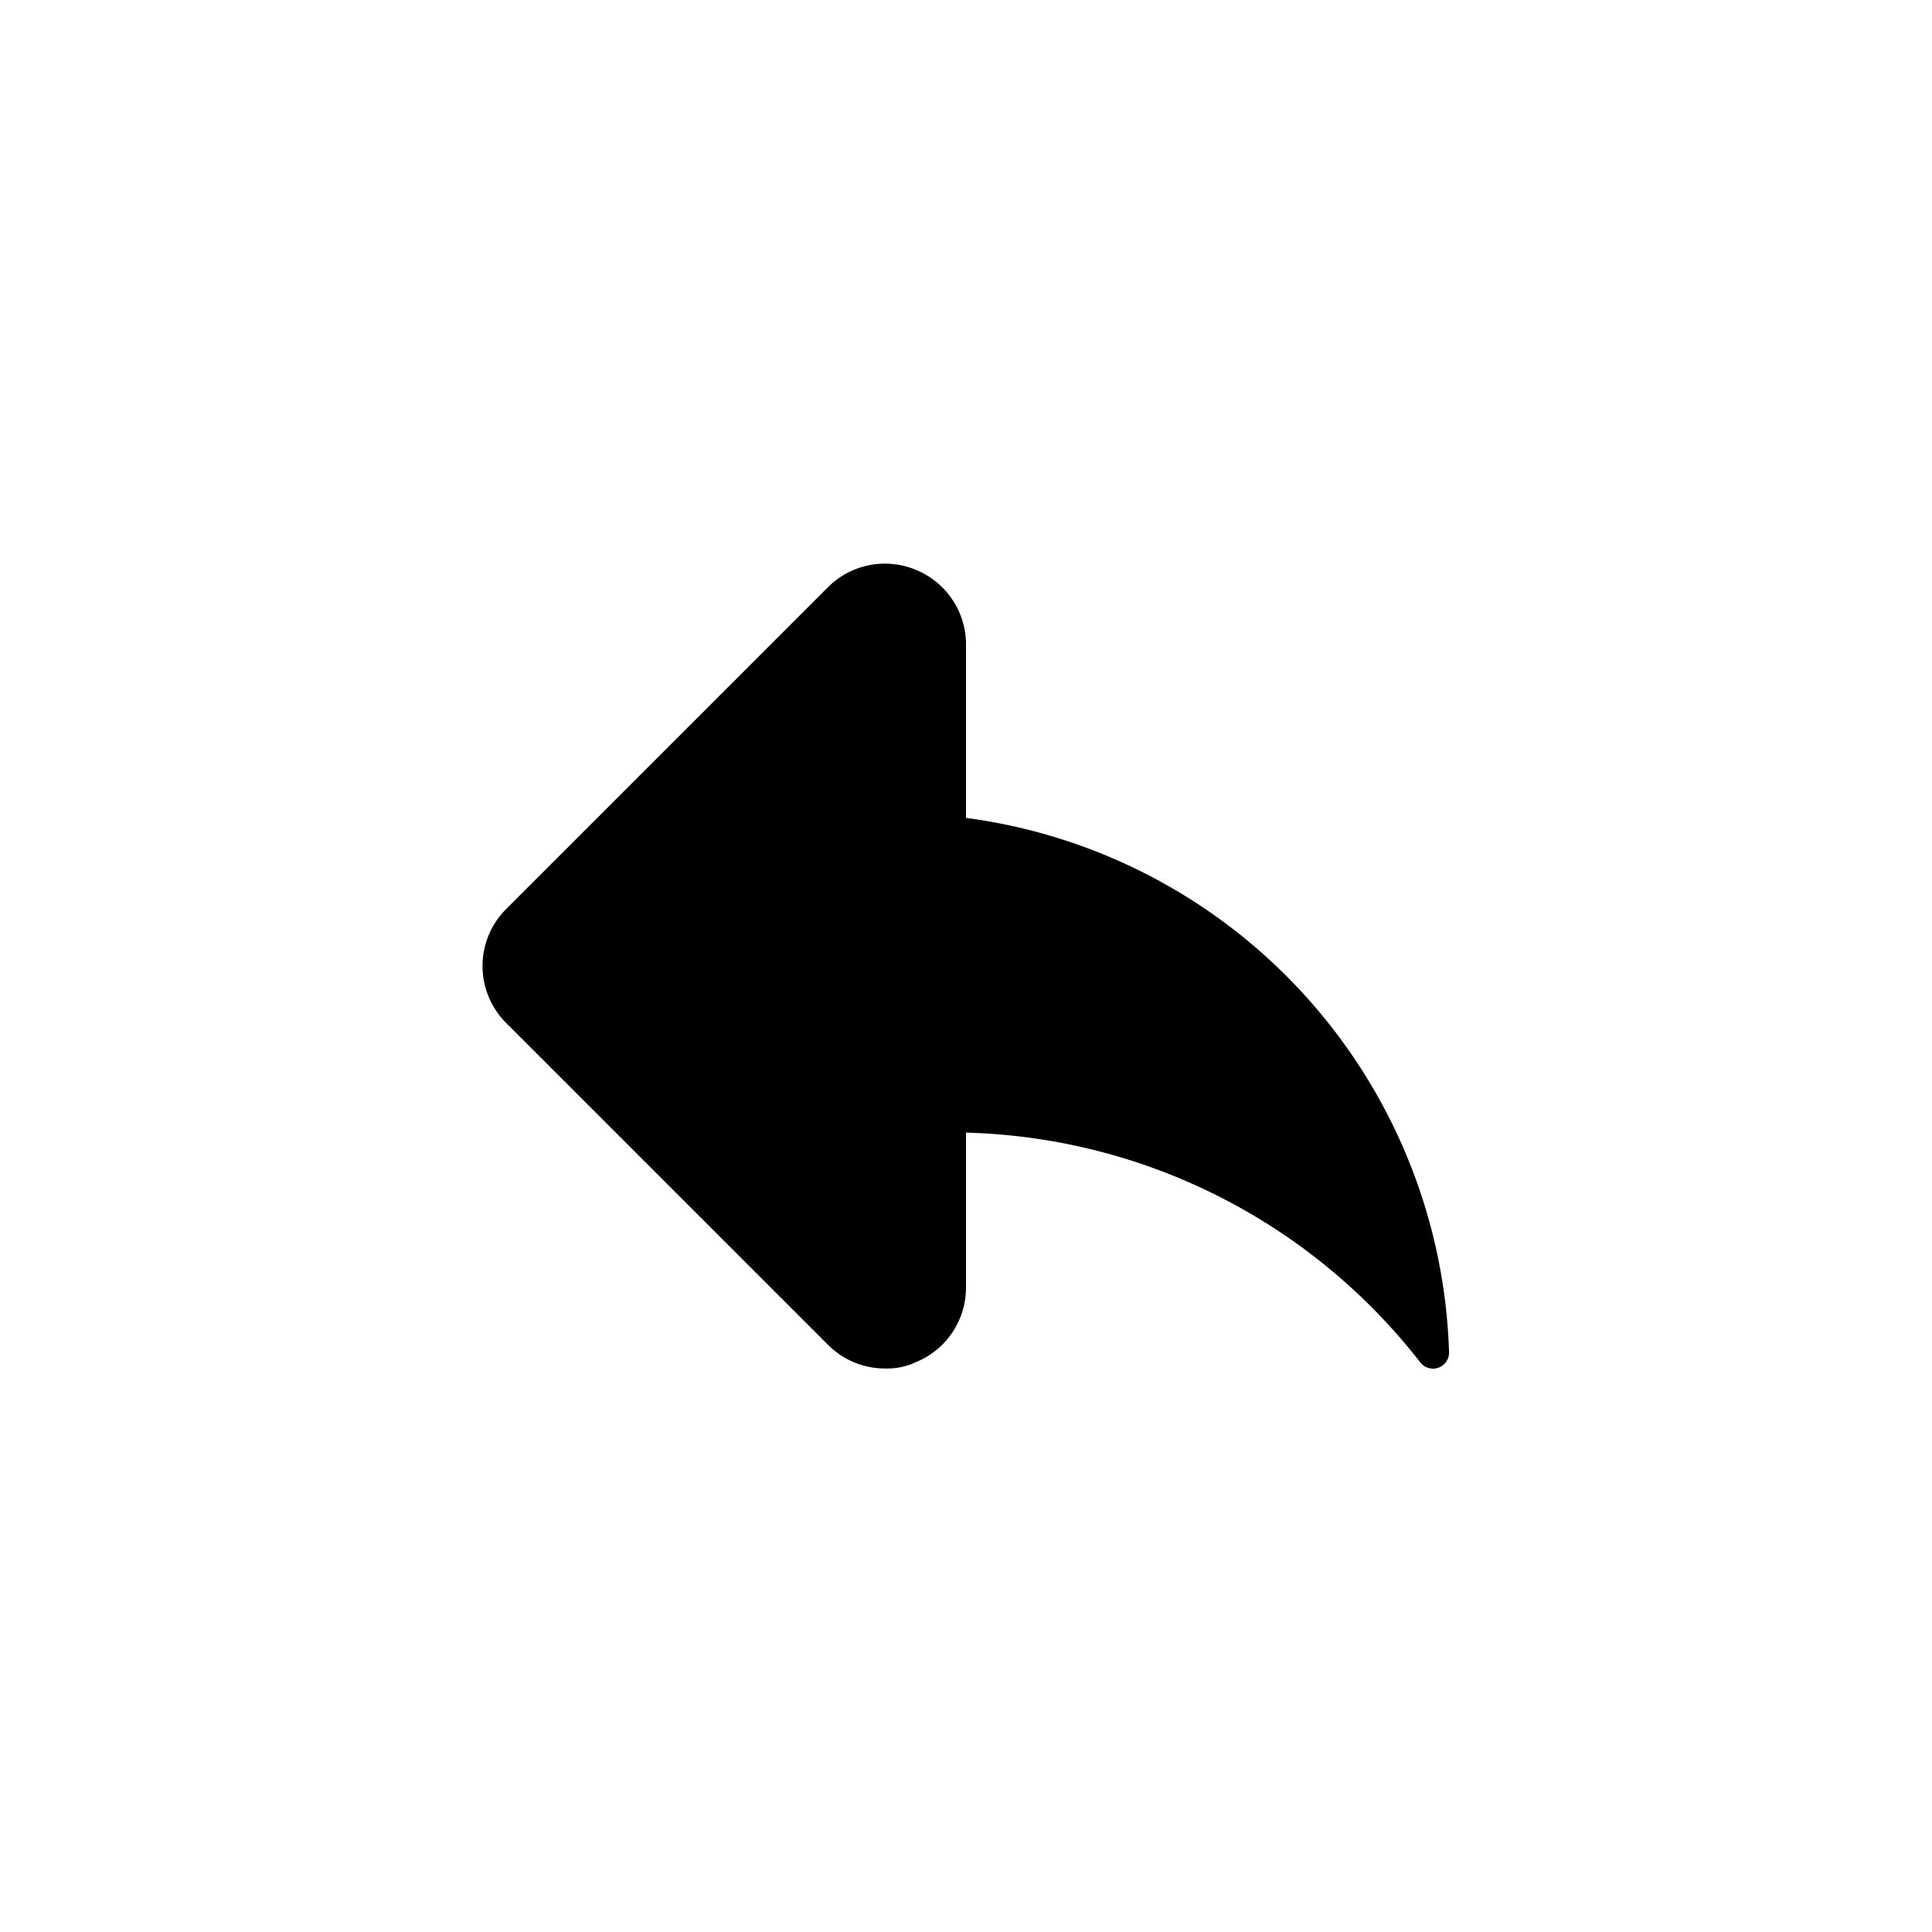 <svg id="Layer_1" data-name="Layer 1" xmlns="http://www.w3.org/2000/svg" viewBox="0 0 24 24"><title>Reply</title><path d="M12,8v2.16a6.91,6.91,0,0,1,6,6.62.2.2,0,0,1-.36.14A7.39,7.39,0,0,0,12,14.07V16a1,1,0,0,1-.62.92A.84.84,0,0,1,11,17a1,1,0,0,1-.71-.29l-4-4a1,1,0,0,1,0-1.42l4-4a1,1,0,0,1,1.09-.21A1,1,0,0,1,12,8Z"/></svg>